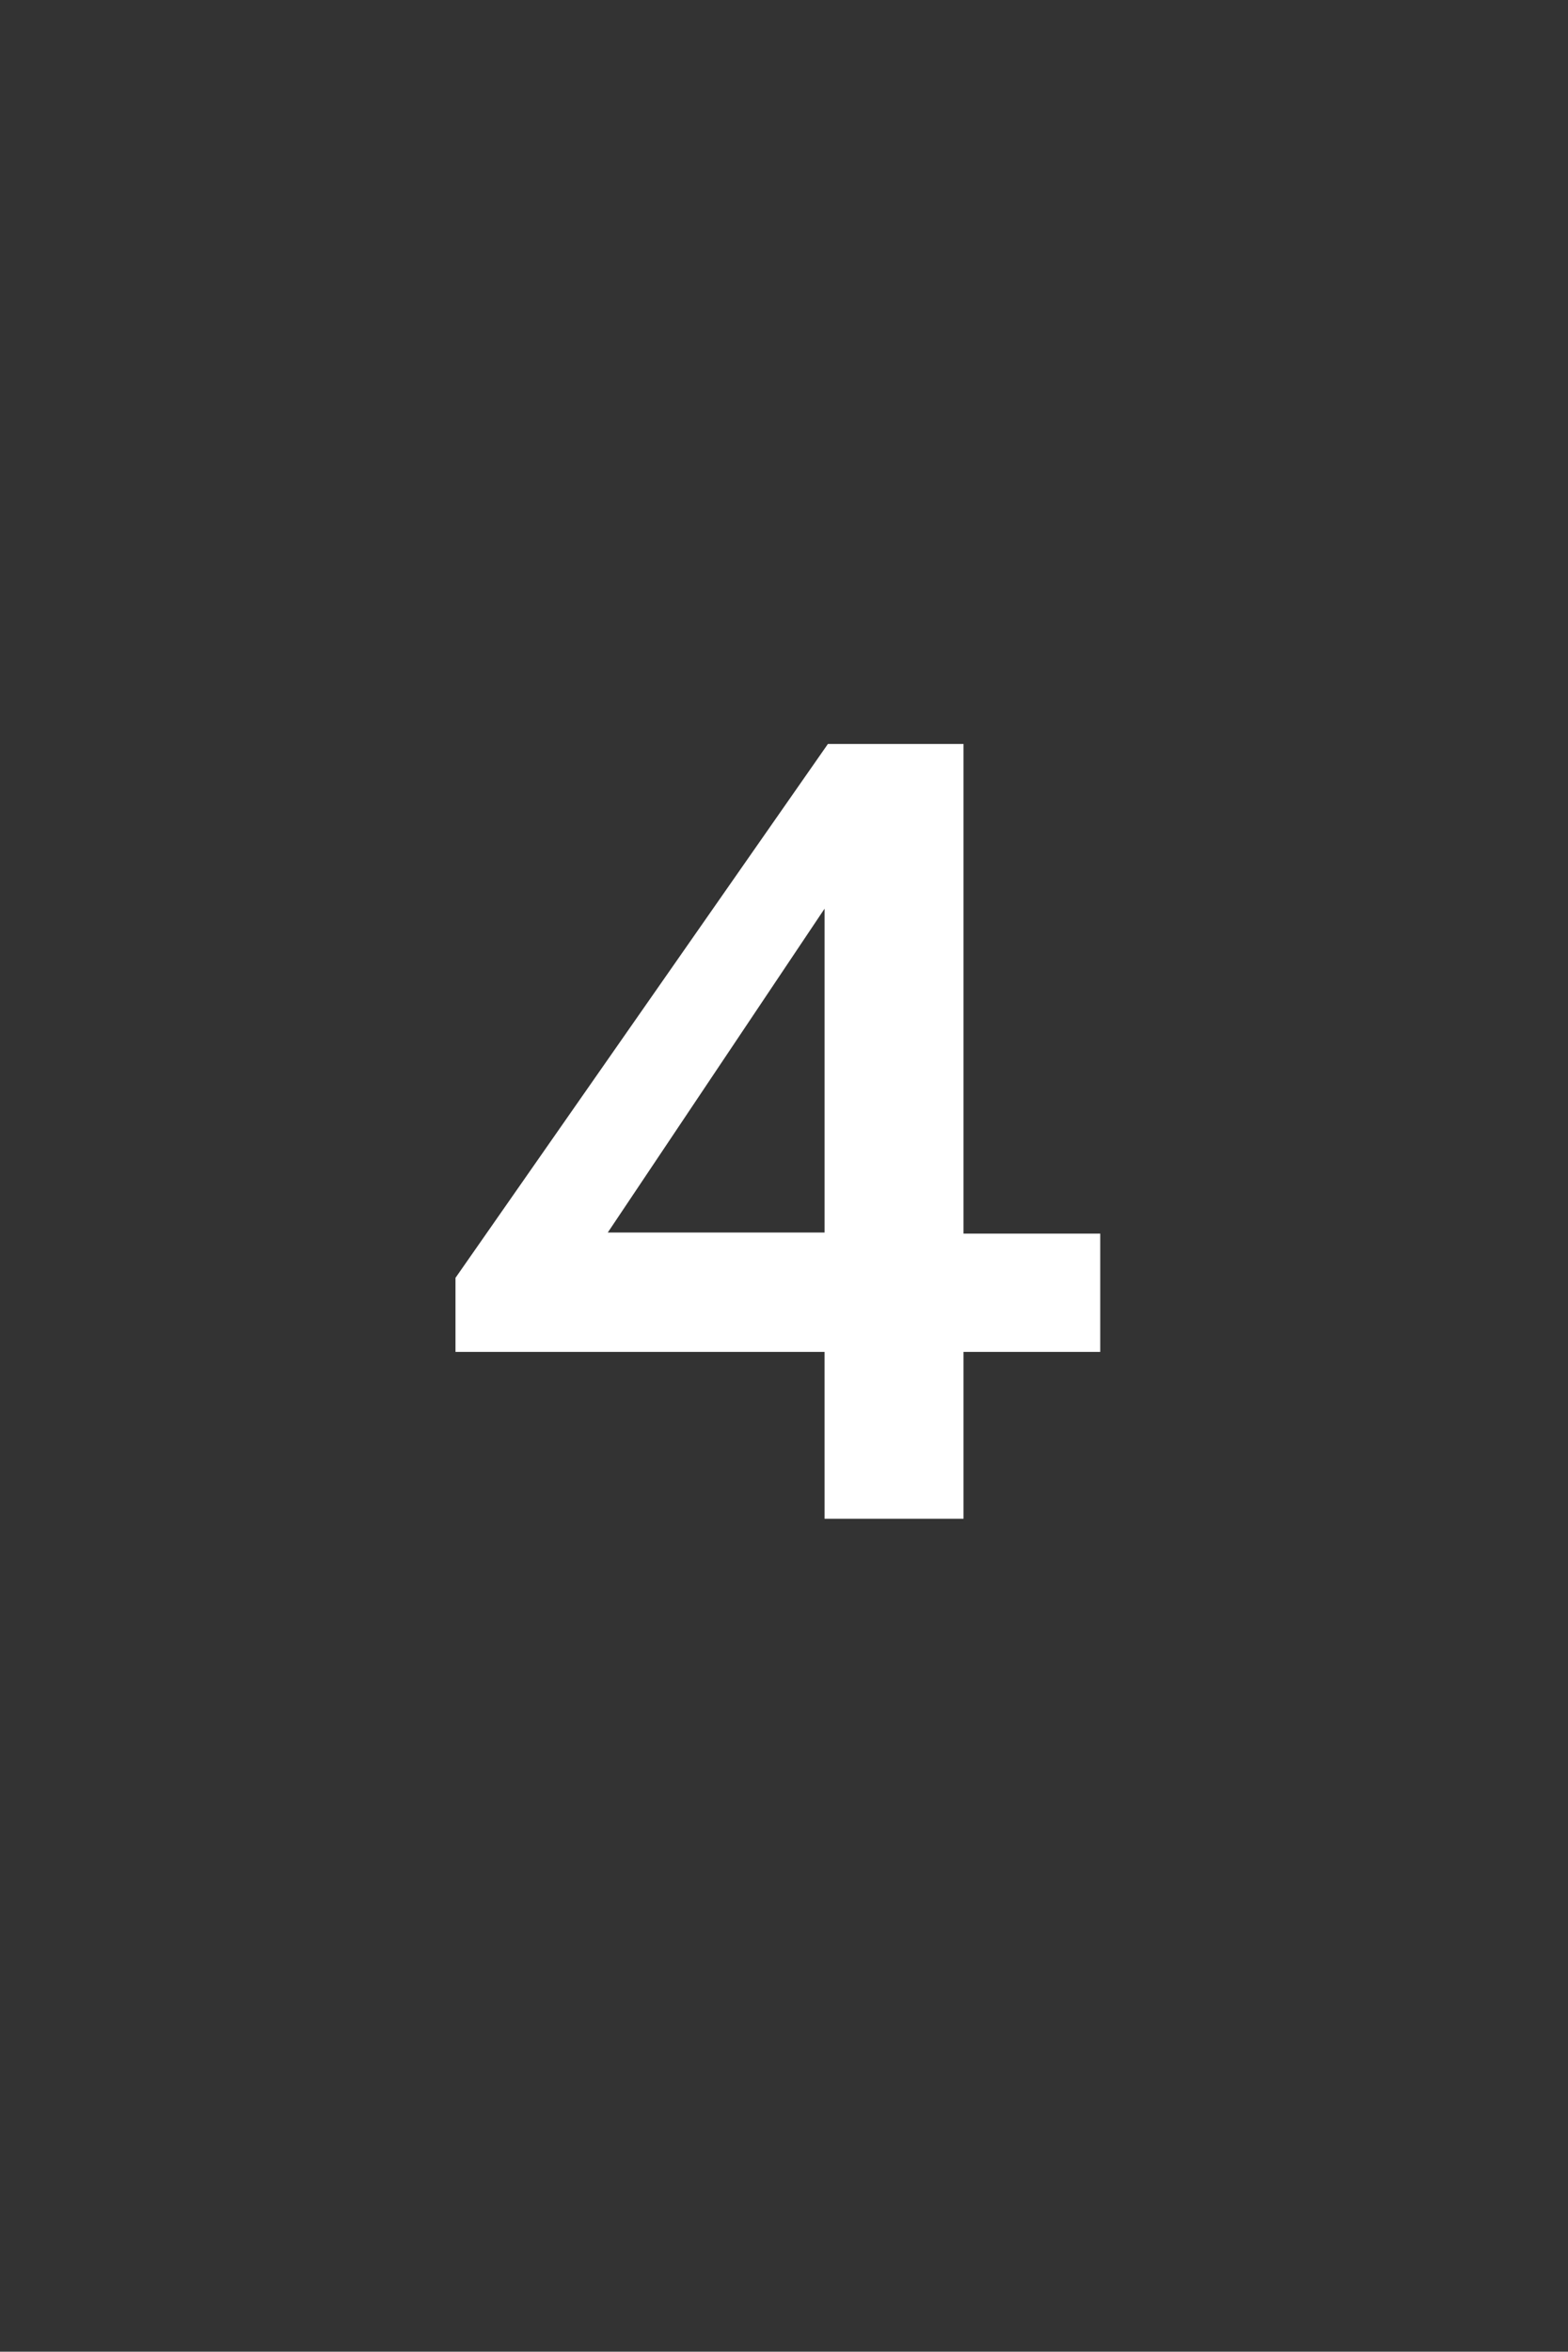 <?xml version="1.0" encoding="UTF-8" standalone="no"?>
<svg
   width="100.01pt"
   height="149.956pt"
   viewBox="0 0 100.01 149.956"
   version="1.1"
   id="svg6"
   sodipodi:docname="card_4_modulate.svg"
   inkscape:version="1.1 (c4e8f9ed74, 2021-05-24)"
   xmlns:inkscape="http://www.inkscape.org/namespaces/inkscape"
   xmlns:sodipodi="http://sodipodi.sourceforge.net/DTD/sodipodi-0.dtd"
   xmlns="http://www.w3.org/2000/svg"
   xmlns:svg="http://www.w3.org/2000/svg">
  <rect x="0" y="0" width="100.01" height="149.956" fill="#333333" stroke="none"/>
  <g
     aria-label="4"
     transform="scale(1.003,0.997)"
     id="text50283"
     style="font-weight:bold;font-size:70.69px;line-height:1.25;font-family:Cantarell;-inkscape-font-specification:'Cantarell Bold';fill:#ffffff;stroke-width:1.767">
    <path
       d="m 52.435,97.137 h 8.836 V 86.463 h 8.695 v -7.564 H 61.271 V 47.583 H 52.647 L 28.965,81.727 v 4.736 h 23.469 z m 0,-18.309 H 38.65 L 52.435,58.116 Z"
       id="path18448"
       style="fill:#ffffff" />
  </g>
  <sodipodi:namedview
     id="namedview8"
     pagecolor="#505050"
     bordercolor="#ffffff"
     borderopacity="1"
     inkscape:pageshadow="0"
     inkscape:pageopacity="0"
     inkscape:pagecheckerboard="1"
     inkscape:document-units="pt"
     showgrid="false"
     inkscape:zoom="2.8284271"
     inkscape:cx="-25.809398"
     inkscape:cy="87.327688"
     inkscape:window-width="1920"
     inkscape:window-height="1045"
     inkscape:window-x="0"
     inkscape:window-y="35"
     inkscape:window-maximized="1"
     inkscape:current-layer="svg6"
     inkscape:lockguides="false" />
  <defs
     id="defs2" />
</svg>
